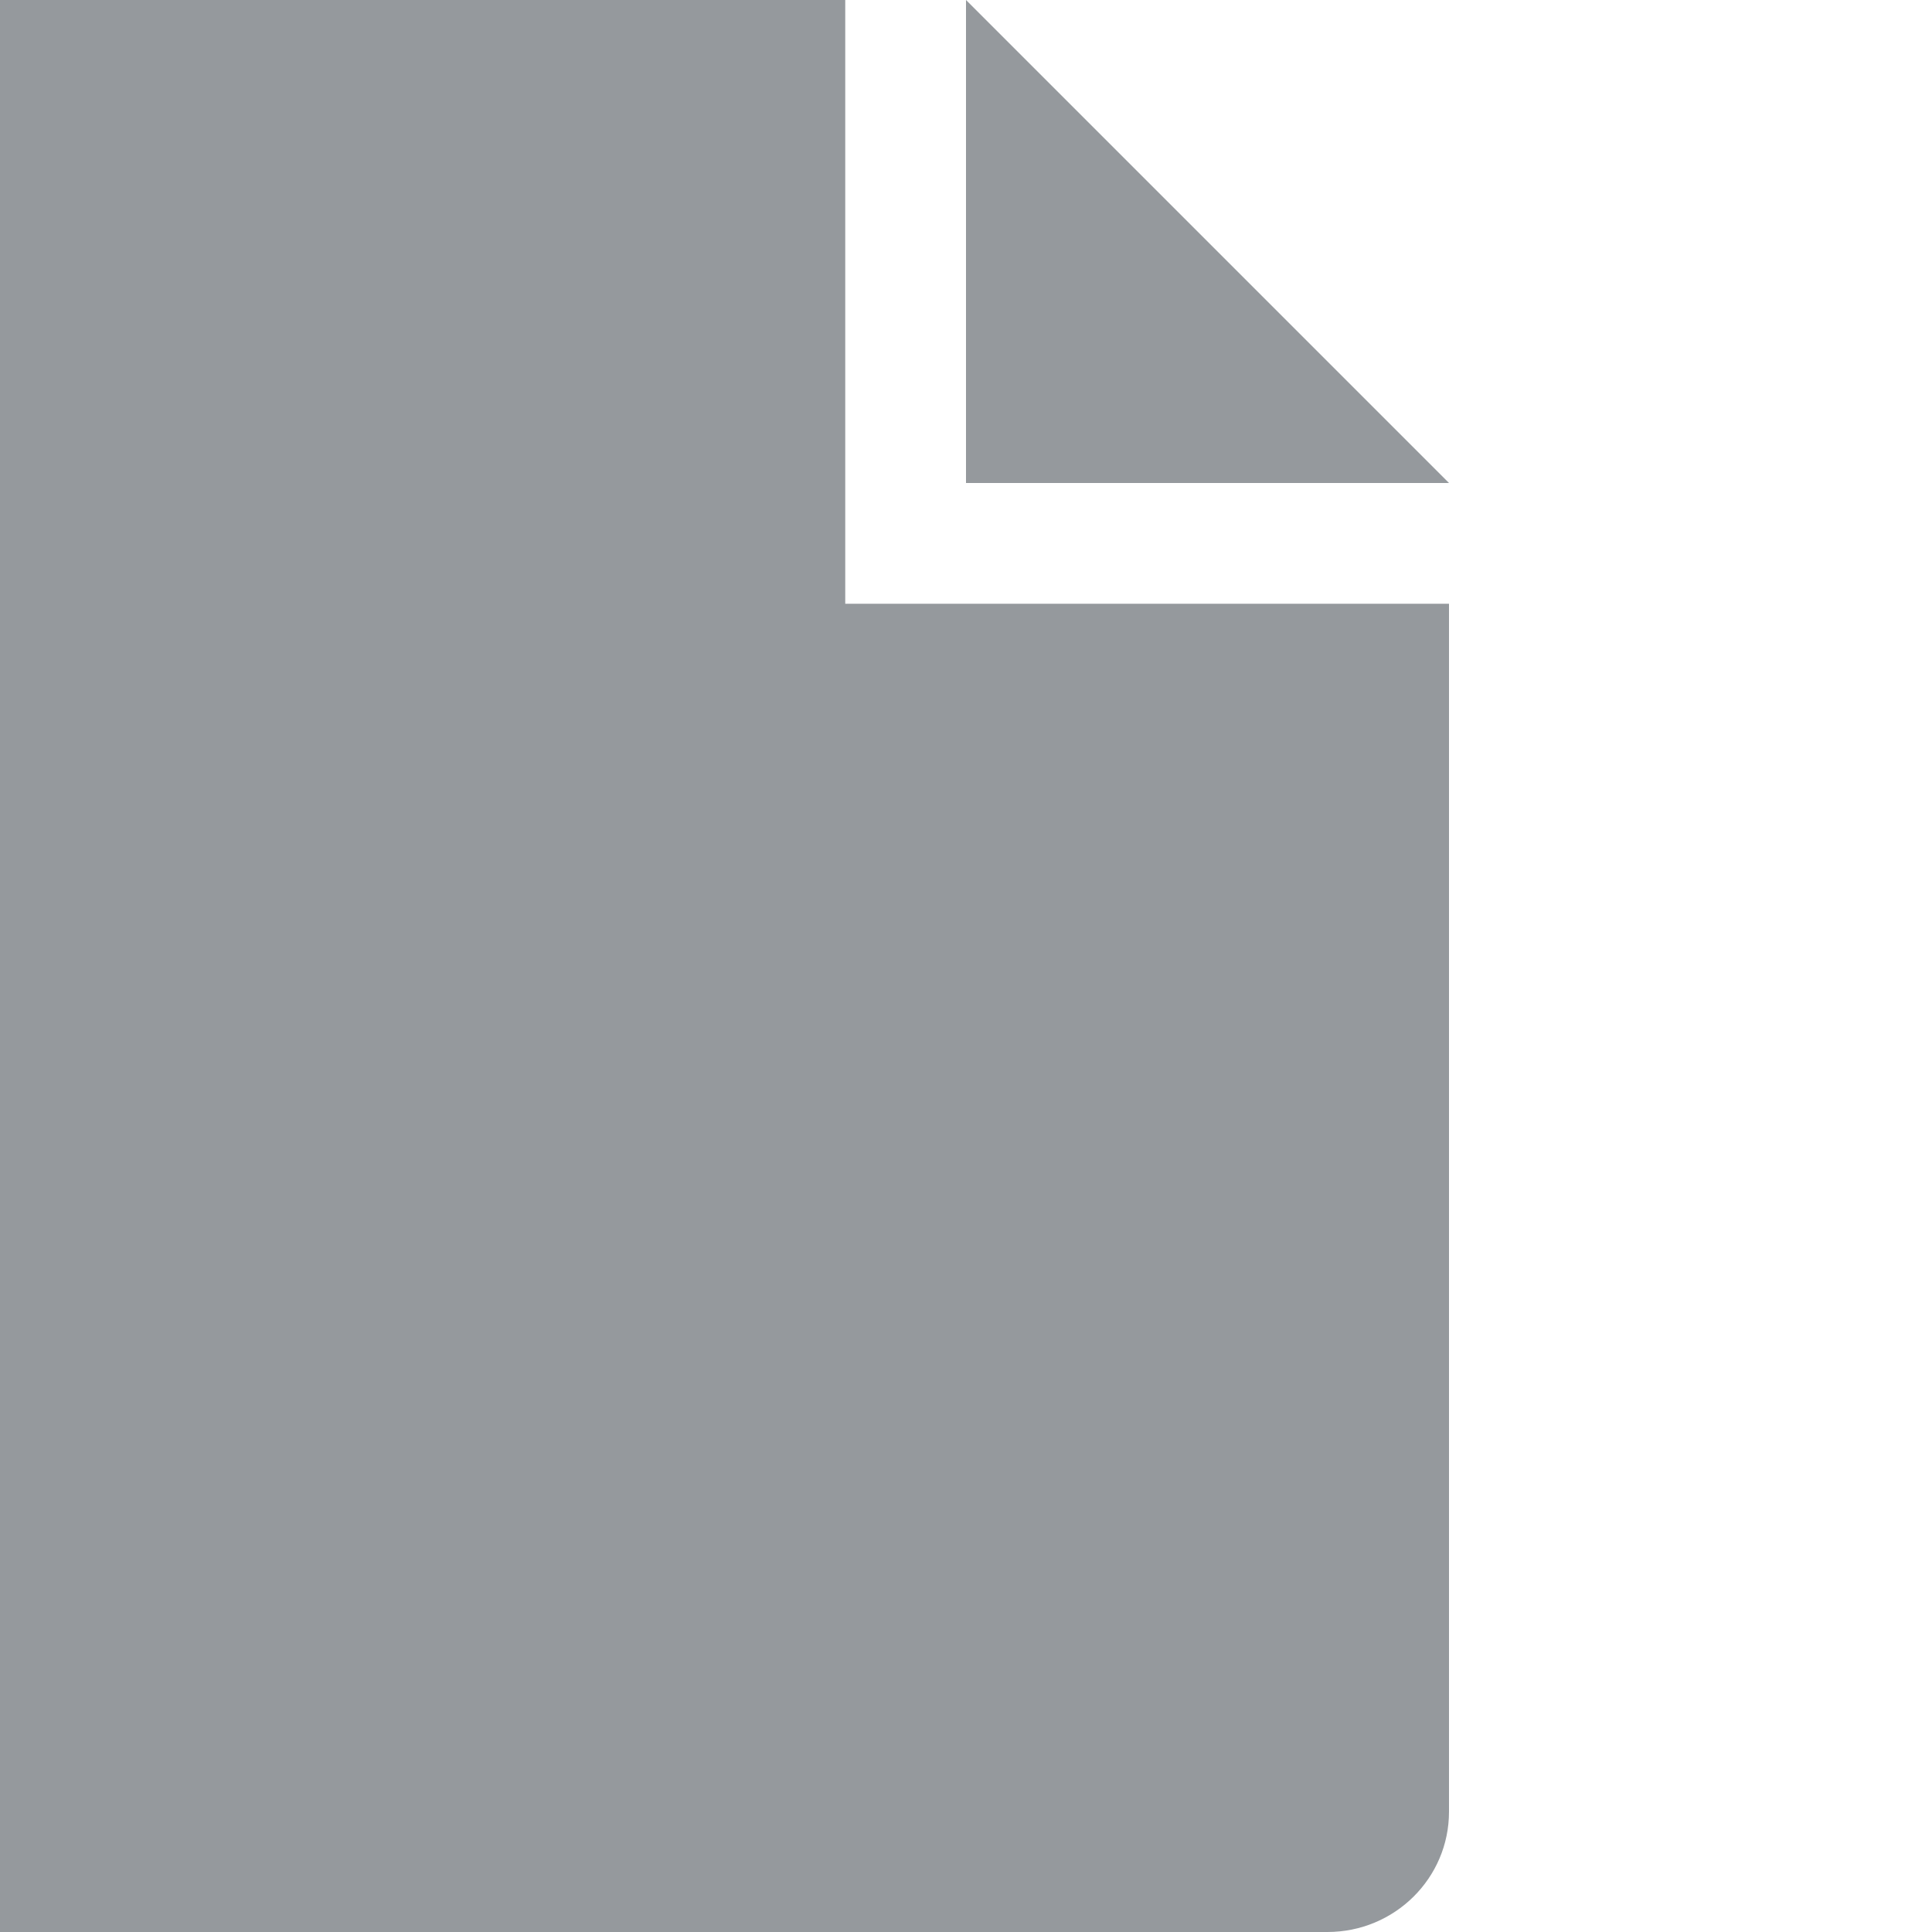 <svg xmlns="http://www.w3.org/2000/svg" width="16px" height="16px" viewBox="0 0 16 16">
  <g fill="none" fill-rule="evenodd" transform="translate(-2 0)">
    <path fill="#95999D" d="M0,1.001 C0,0.448 0.446,0 0.998,0 L9,0 L9,5 L14,5 L14,15.004 C14,15.554 13.55,16 12.993,16 L1.007,16 C0.451,16 0,15.555 0,14.999 L0,1.001 Z M10,4 L10,0 L14,4 L10,4 Z"/>
  </g>
</svg>
